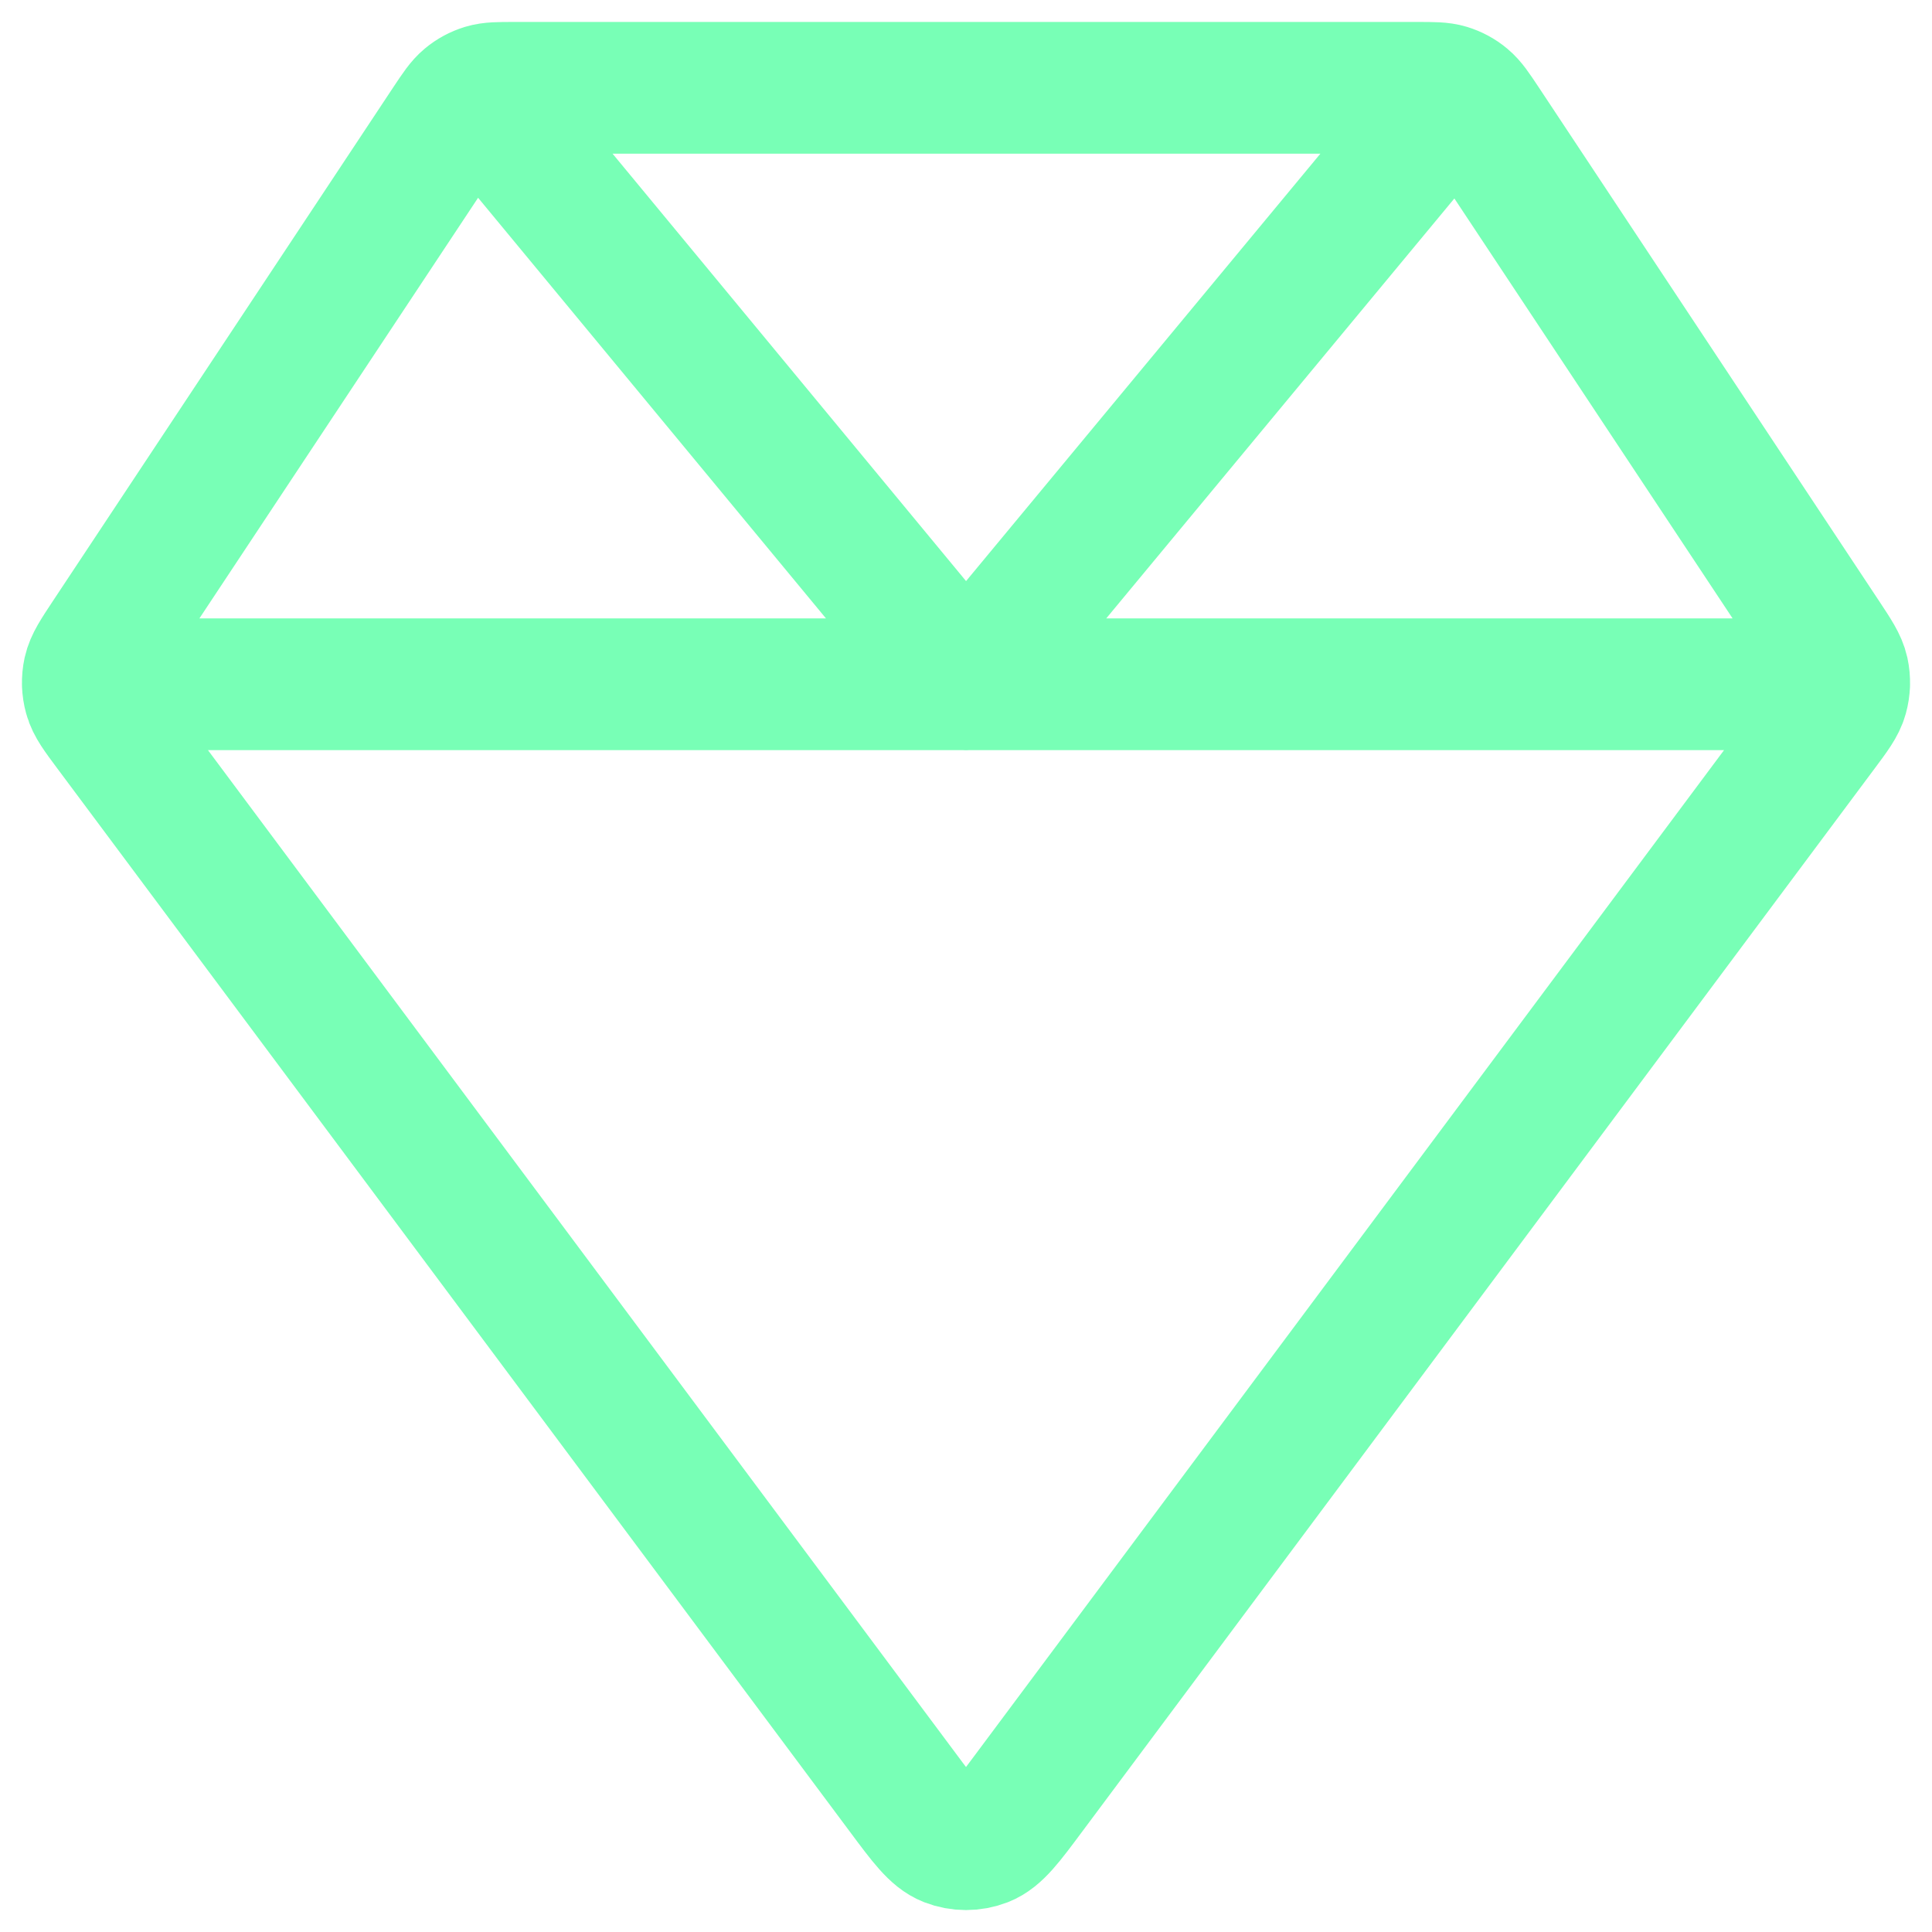 <svg width="22" height="22" viewBox="0 0 22 22" fill="none" xmlns="http://www.w3.org/2000/svg">
<path d="M1 7.792H21M5.429 1.057L11 7.793L16.58 1.062M20.773 7.259L16.893 1.403C16.795 1.256 16.746 1.182 16.682 1.129C16.625 1.081 16.559 1.046 16.488 1.024C16.408 1 16.32 1 16.144 1H5.856C5.68 1 5.592 1 5.512 1.024C5.441 1.046 5.375 1.081 5.318 1.129C5.254 1.182 5.205 1.256 5.107 1.403L1.227 7.259C1.1 7.451 1.036 7.547 1.013 7.65C0.993 7.742 0.996 7.836 1.021 7.926C1.049 8.028 1.118 8.12 1.256 8.305L10.28 20.411C10.524 20.739 10.646 20.903 10.796 20.962C10.927 21.013 11.073 21.013 11.204 20.962C11.354 20.903 11.476 20.739 11.72 20.411L20.744 8.305C20.882 8.12 20.951 8.028 20.979 7.926C21.004 7.836 21.007 7.742 20.987 7.65C20.964 7.547 20.9 7.451 20.773 7.259Z" stroke="#78FFB6" stroke-width="1.5" stroke-linecap="round" stroke-linejoin="round"/>
</svg>
